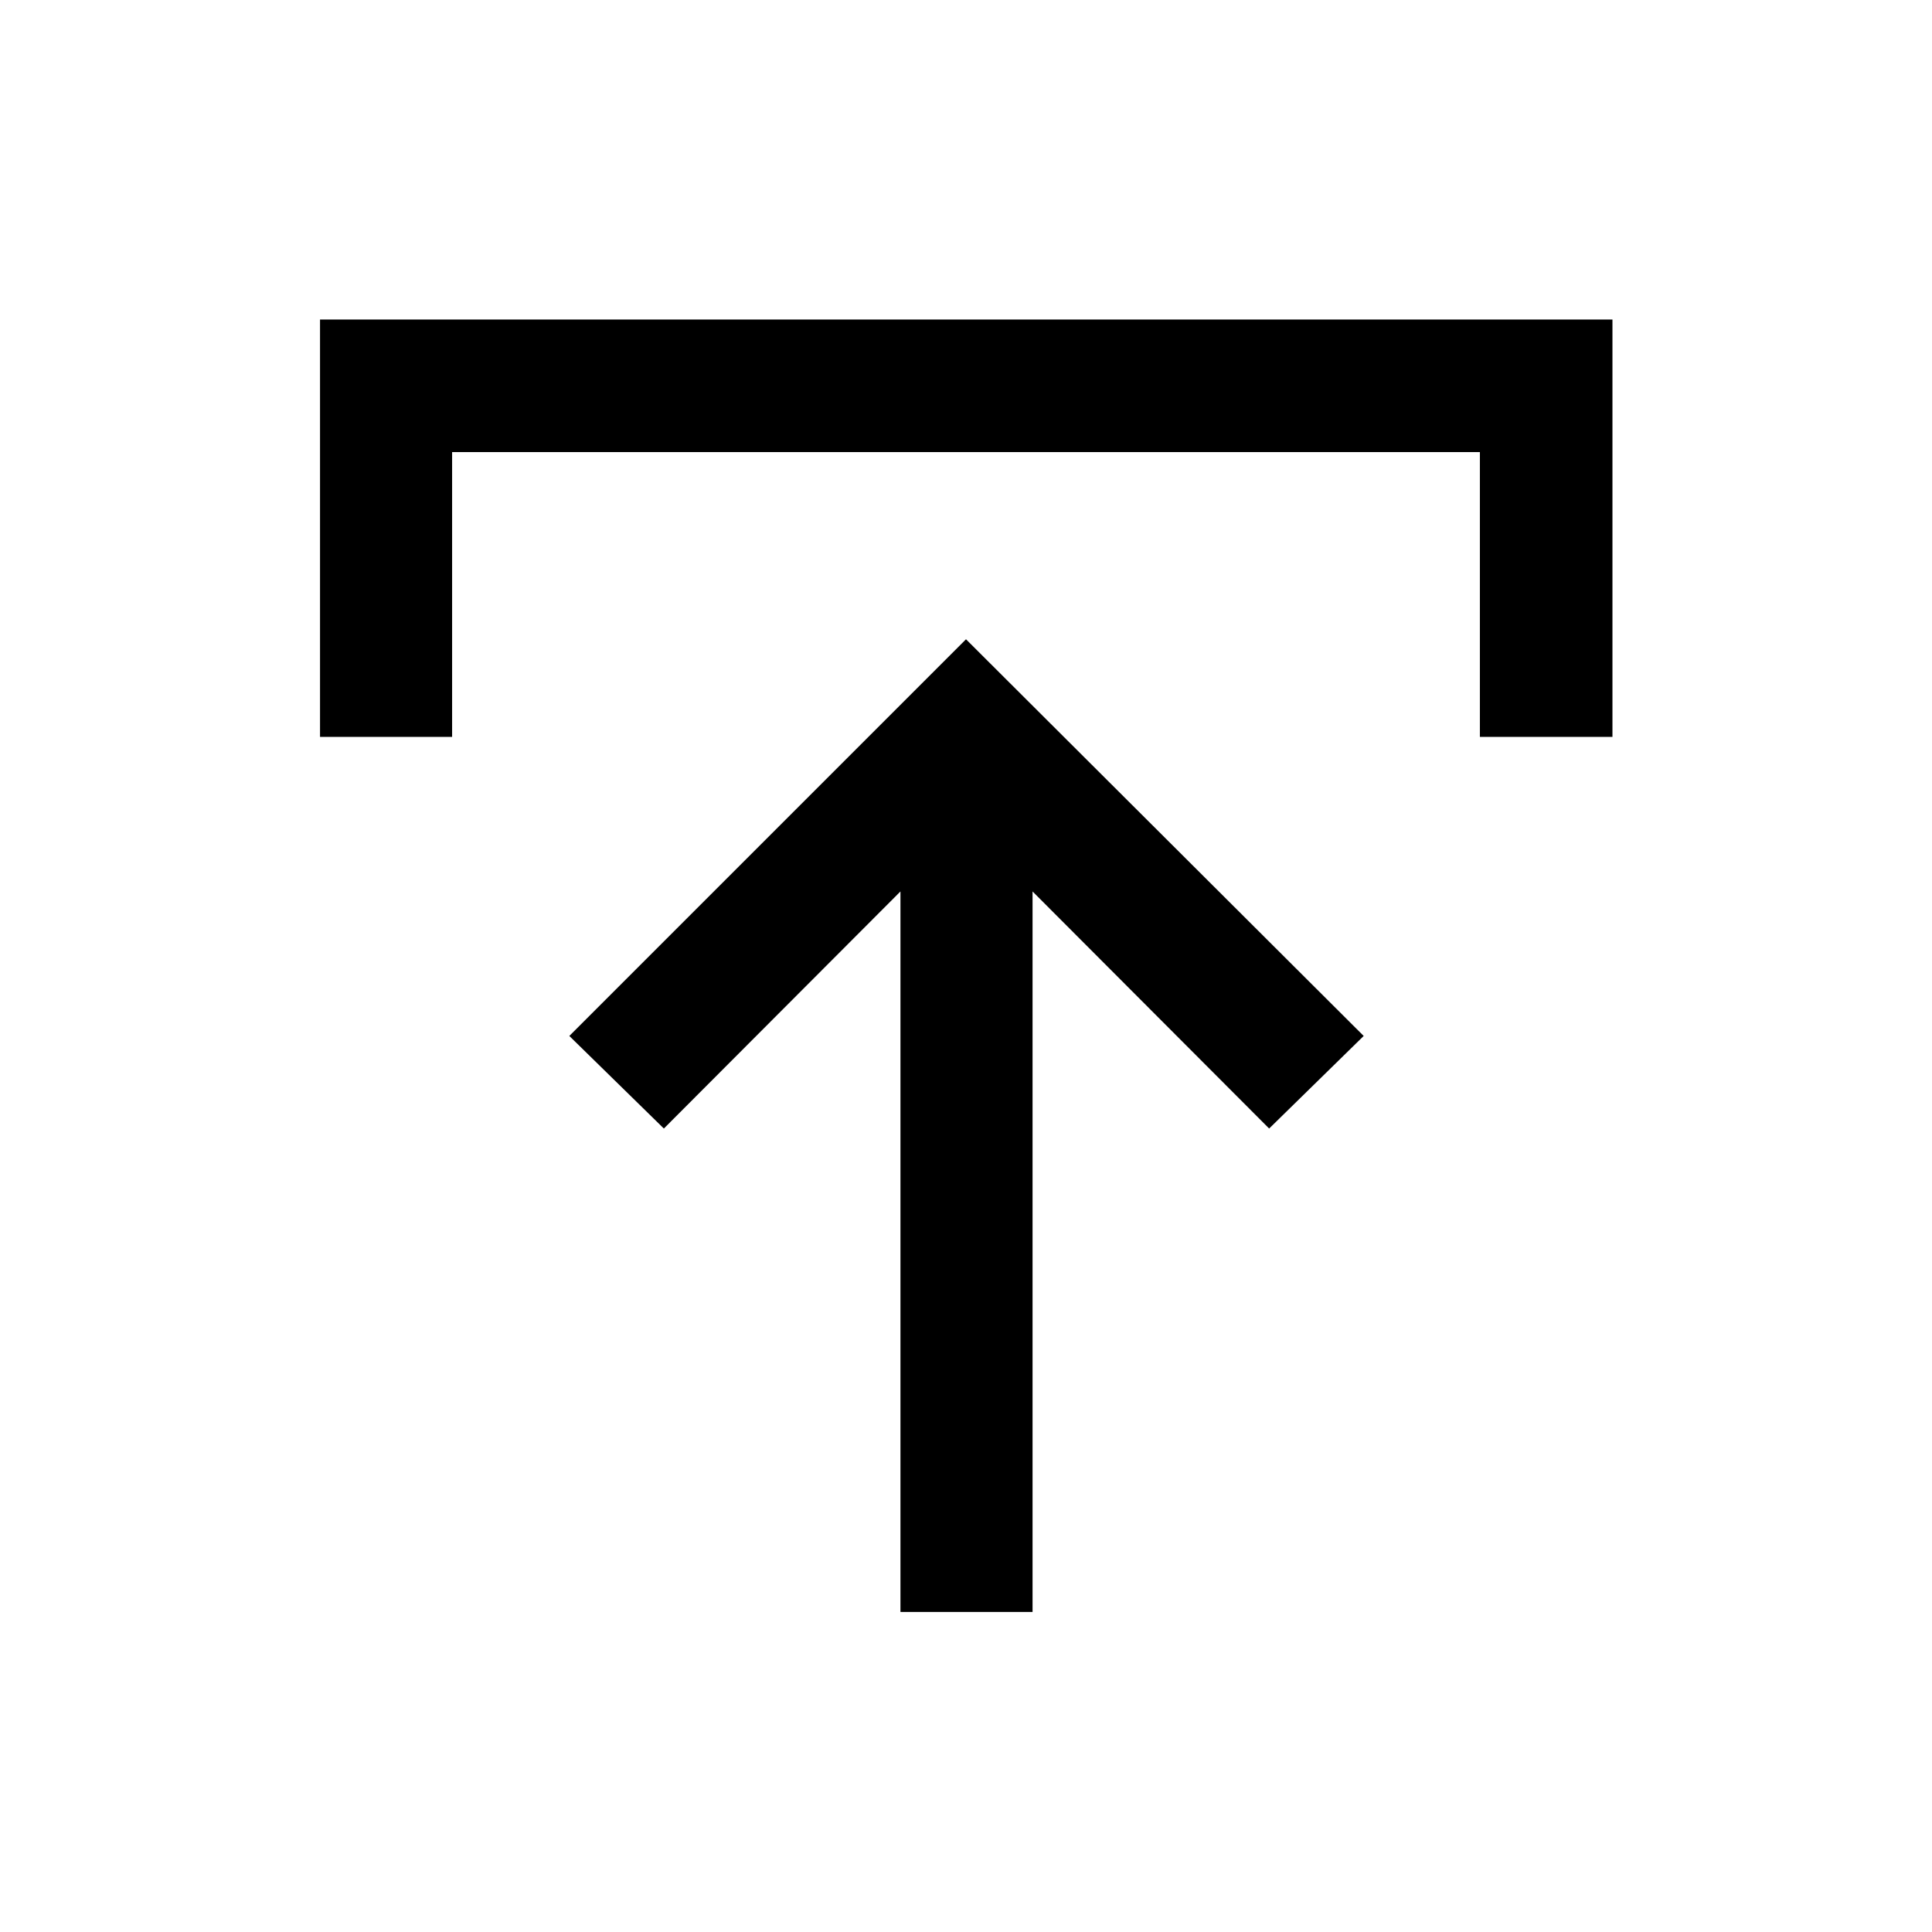 <svg xmlns="http://www.w3.org/2000/svg" height="48" viewBox="0 -960 960 960" width="48"><path d="M447.43-159.02v-358.02l-117.56 117.8-46.98-46L480-642.35l197.61 197.11-46.98 46-117.56-117.8v358.02h-65.64ZM159.02-593.85v-207.37h642.2v207.37h-65.87v-141.5h-510.7v141.5h-65.63Z"/></svg>
